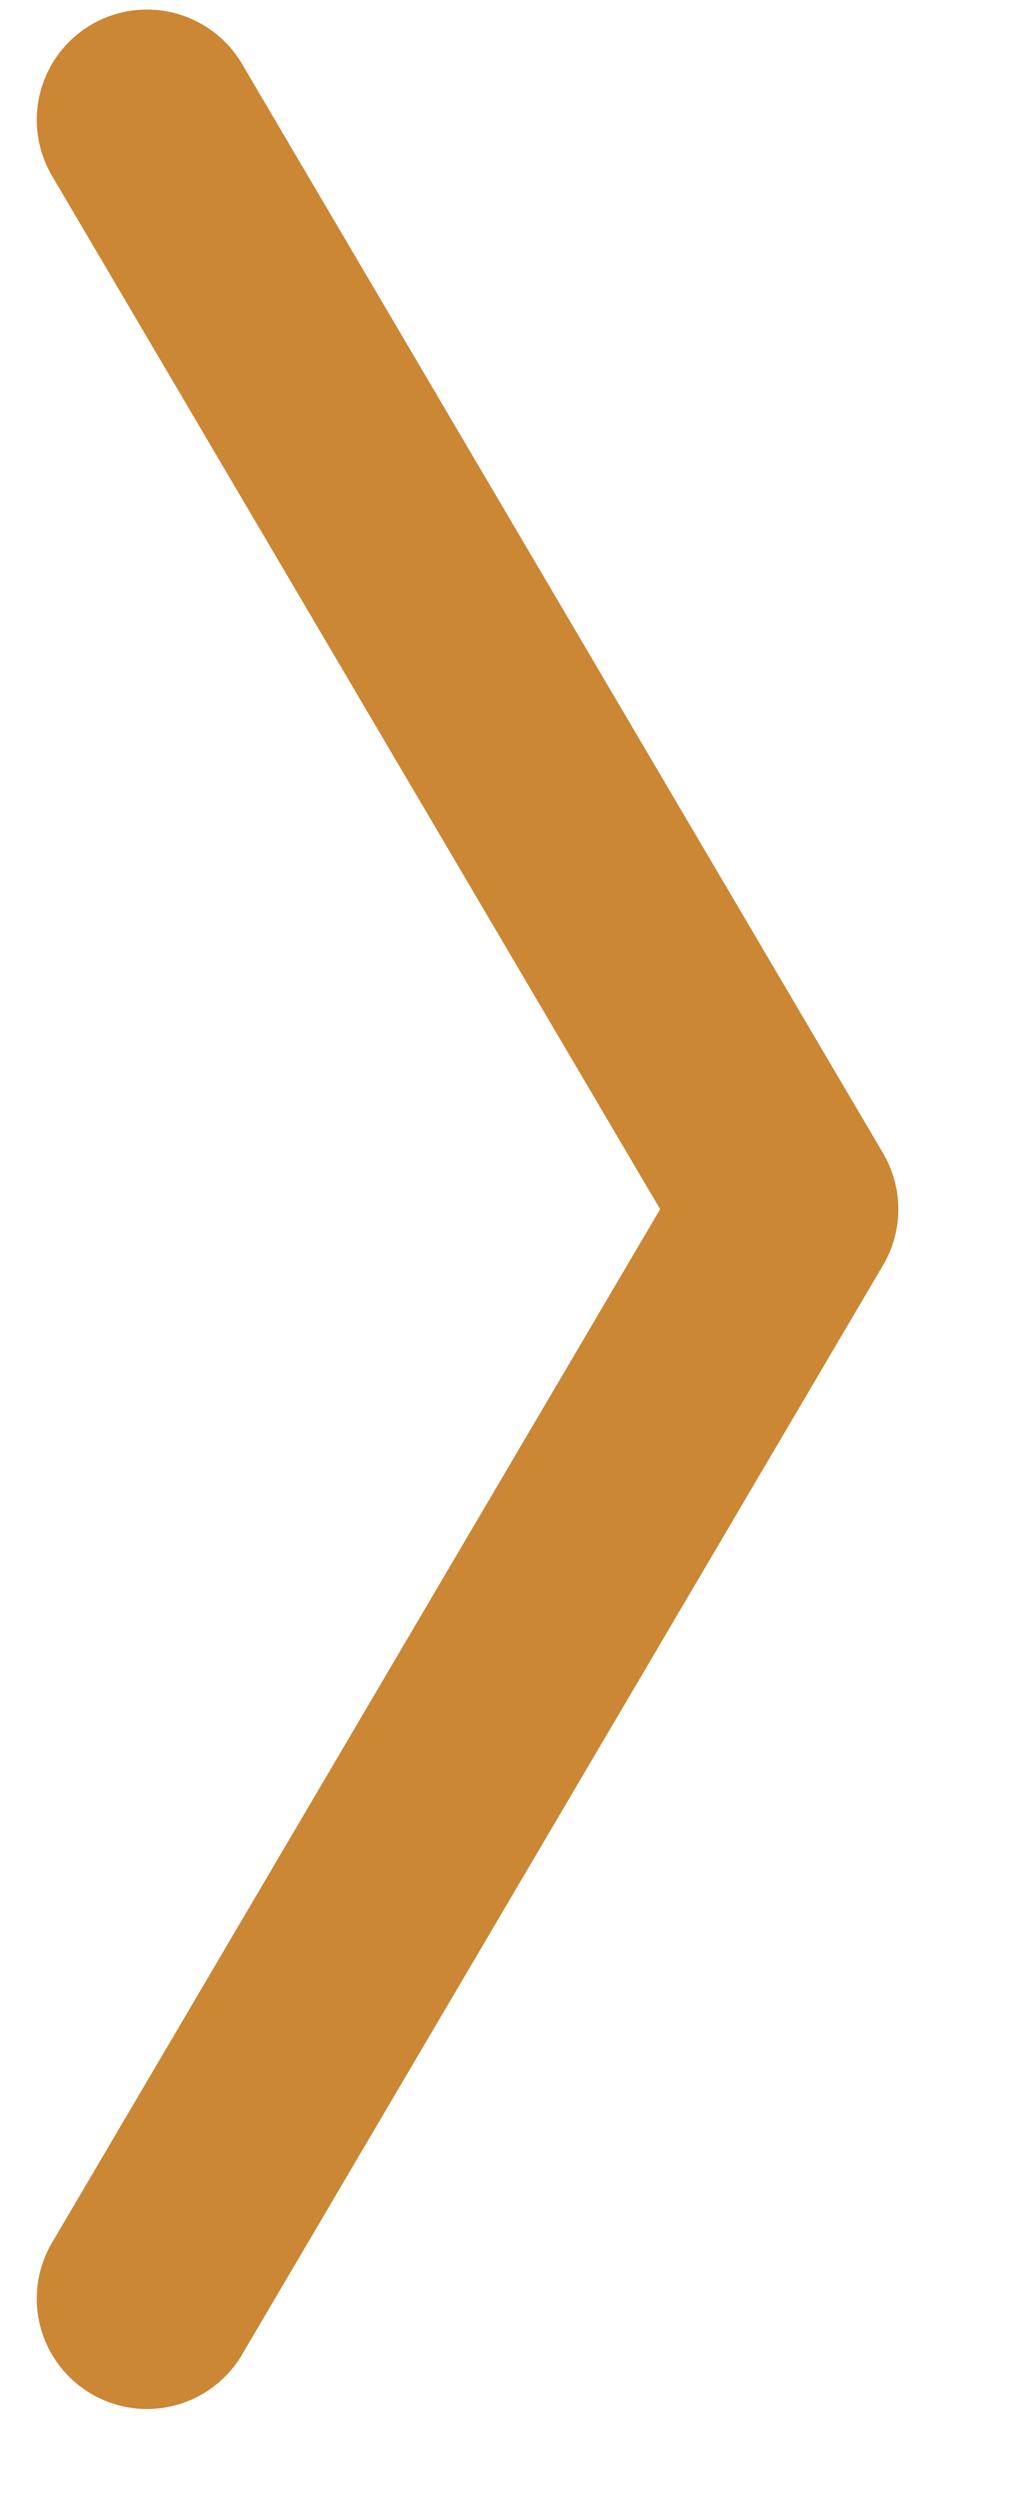 <svg width="7" height="17" viewBox="0 0 7 17" fill="none" xmlns="http://www.w3.org/2000/svg">
<path d="M1 0.815L5.361 8.222L1 15.63" stroke="#CB8734" stroke-width="1.5" stroke-linecap="round" stroke-linejoin="round"/>
</svg>
